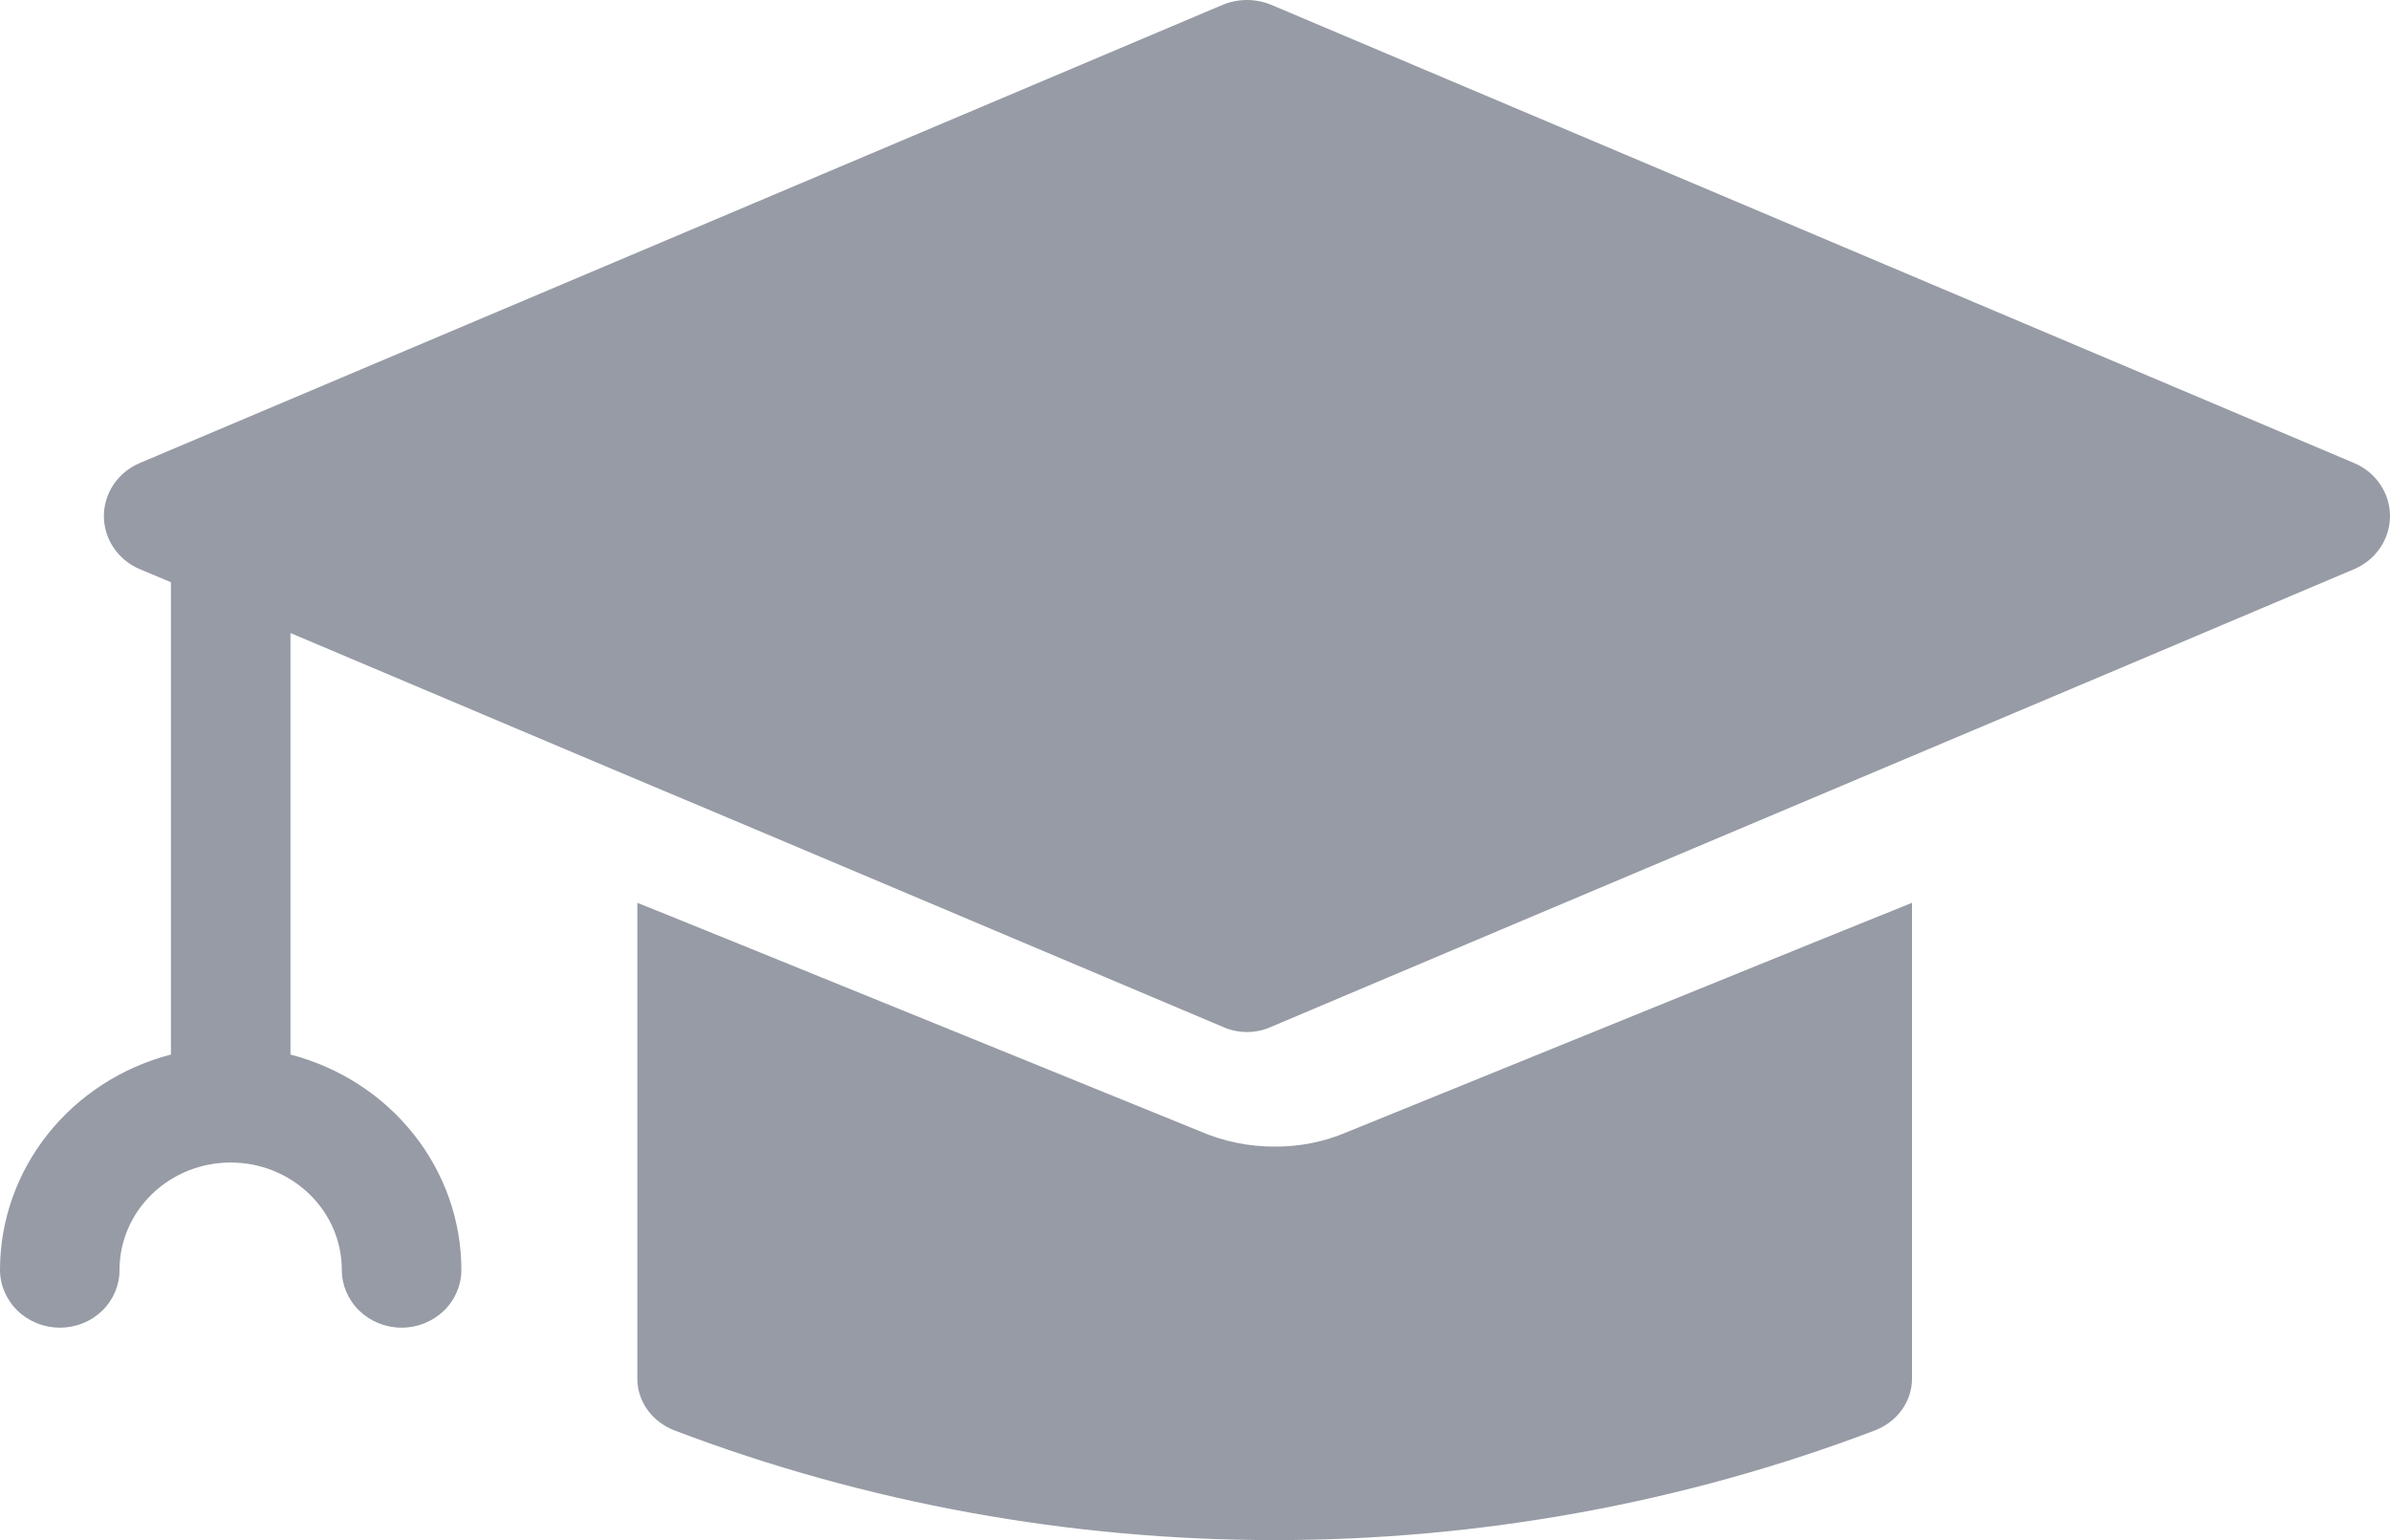 <svg width="45" height="29" viewBox="0 0 45 29" fill="none" xmlns="http://www.w3.org/2000/svg">
<path d="M1.125 25C1.273 25 1.42 24.973 1.556 24.918C1.693 24.864 1.817 24.784 1.922 24.683C2.027 24.582 2.109 24.462 2.166 24.329C2.222 24.197 2.251 24.056 2.25 23.913C2.25 23.376 2.471 22.862 2.863 22.483C3.256 22.103 3.788 21.89 4.343 21.89C4.898 21.89 5.431 22.103 5.823 22.483C6.216 22.862 6.436 23.376 6.436 23.913C6.436 24.201 6.555 24.478 6.766 24.681C6.977 24.885 7.263 25 7.562 25C7.86 25 8.146 24.885 8.357 24.681C8.568 24.478 8.687 24.201 8.687 23.913C8.687 22.989 8.371 22.091 7.789 21.358C7.208 20.625 6.392 20.097 5.469 19.857V11.92L11.511 14.475C12.947 15.074 21.399 18.65 23.022 19.335C23.165 19.4 23.321 19.433 23.478 19.433C23.636 19.433 23.791 19.4 23.934 19.335C29.532 16.963 38.743 13.086 44.334 10.713C44.533 10.626 44.701 10.487 44.819 10.31C44.937 10.134 45 9.928 45 9.718C45 9.508 44.937 9.302 44.819 9.126C44.701 8.949 44.533 8.809 44.334 8.723L23.934 0.09C23.79 0.031 23.635 0 23.478 0C23.322 0 23.167 0.031 23.023 0.09L2.622 8.723C2.424 8.809 2.255 8.949 2.137 9.125C2.019 9.302 1.956 9.508 1.956 9.718C1.956 9.928 2.019 10.134 2.137 10.31C2.255 10.487 2.424 10.627 2.622 10.713L3.218 10.963V19.857C2.295 20.097 1.479 20.625 0.898 21.358C0.316 22.091 0 22.989 0 23.913C0.001 24.201 0.12 24.477 0.331 24.681C0.541 24.884 0.827 24.999 1.125 25Z" fill="#969BA5"/>
<path d="M24.006 21.59C23.523 21.593 23.045 21.496 22.607 21.307C21.795 20.978 12.5 17.194 12 17V25.961C12 26.169 12.066 26.373 12.191 26.547C12.315 26.72 12.492 26.855 12.7 26.935C19.942 29.688 28.058 29.688 35.3 26.935C35.508 26.855 35.685 26.72 35.809 26.547C35.934 26.373 36 26.169 36 25.961V17C35.537 17.18 26.15 20.998 25.36 21.318C24.936 21.5 24.473 21.593 24.006 21.59Z" fill="#969BA5"/>
</svg>
